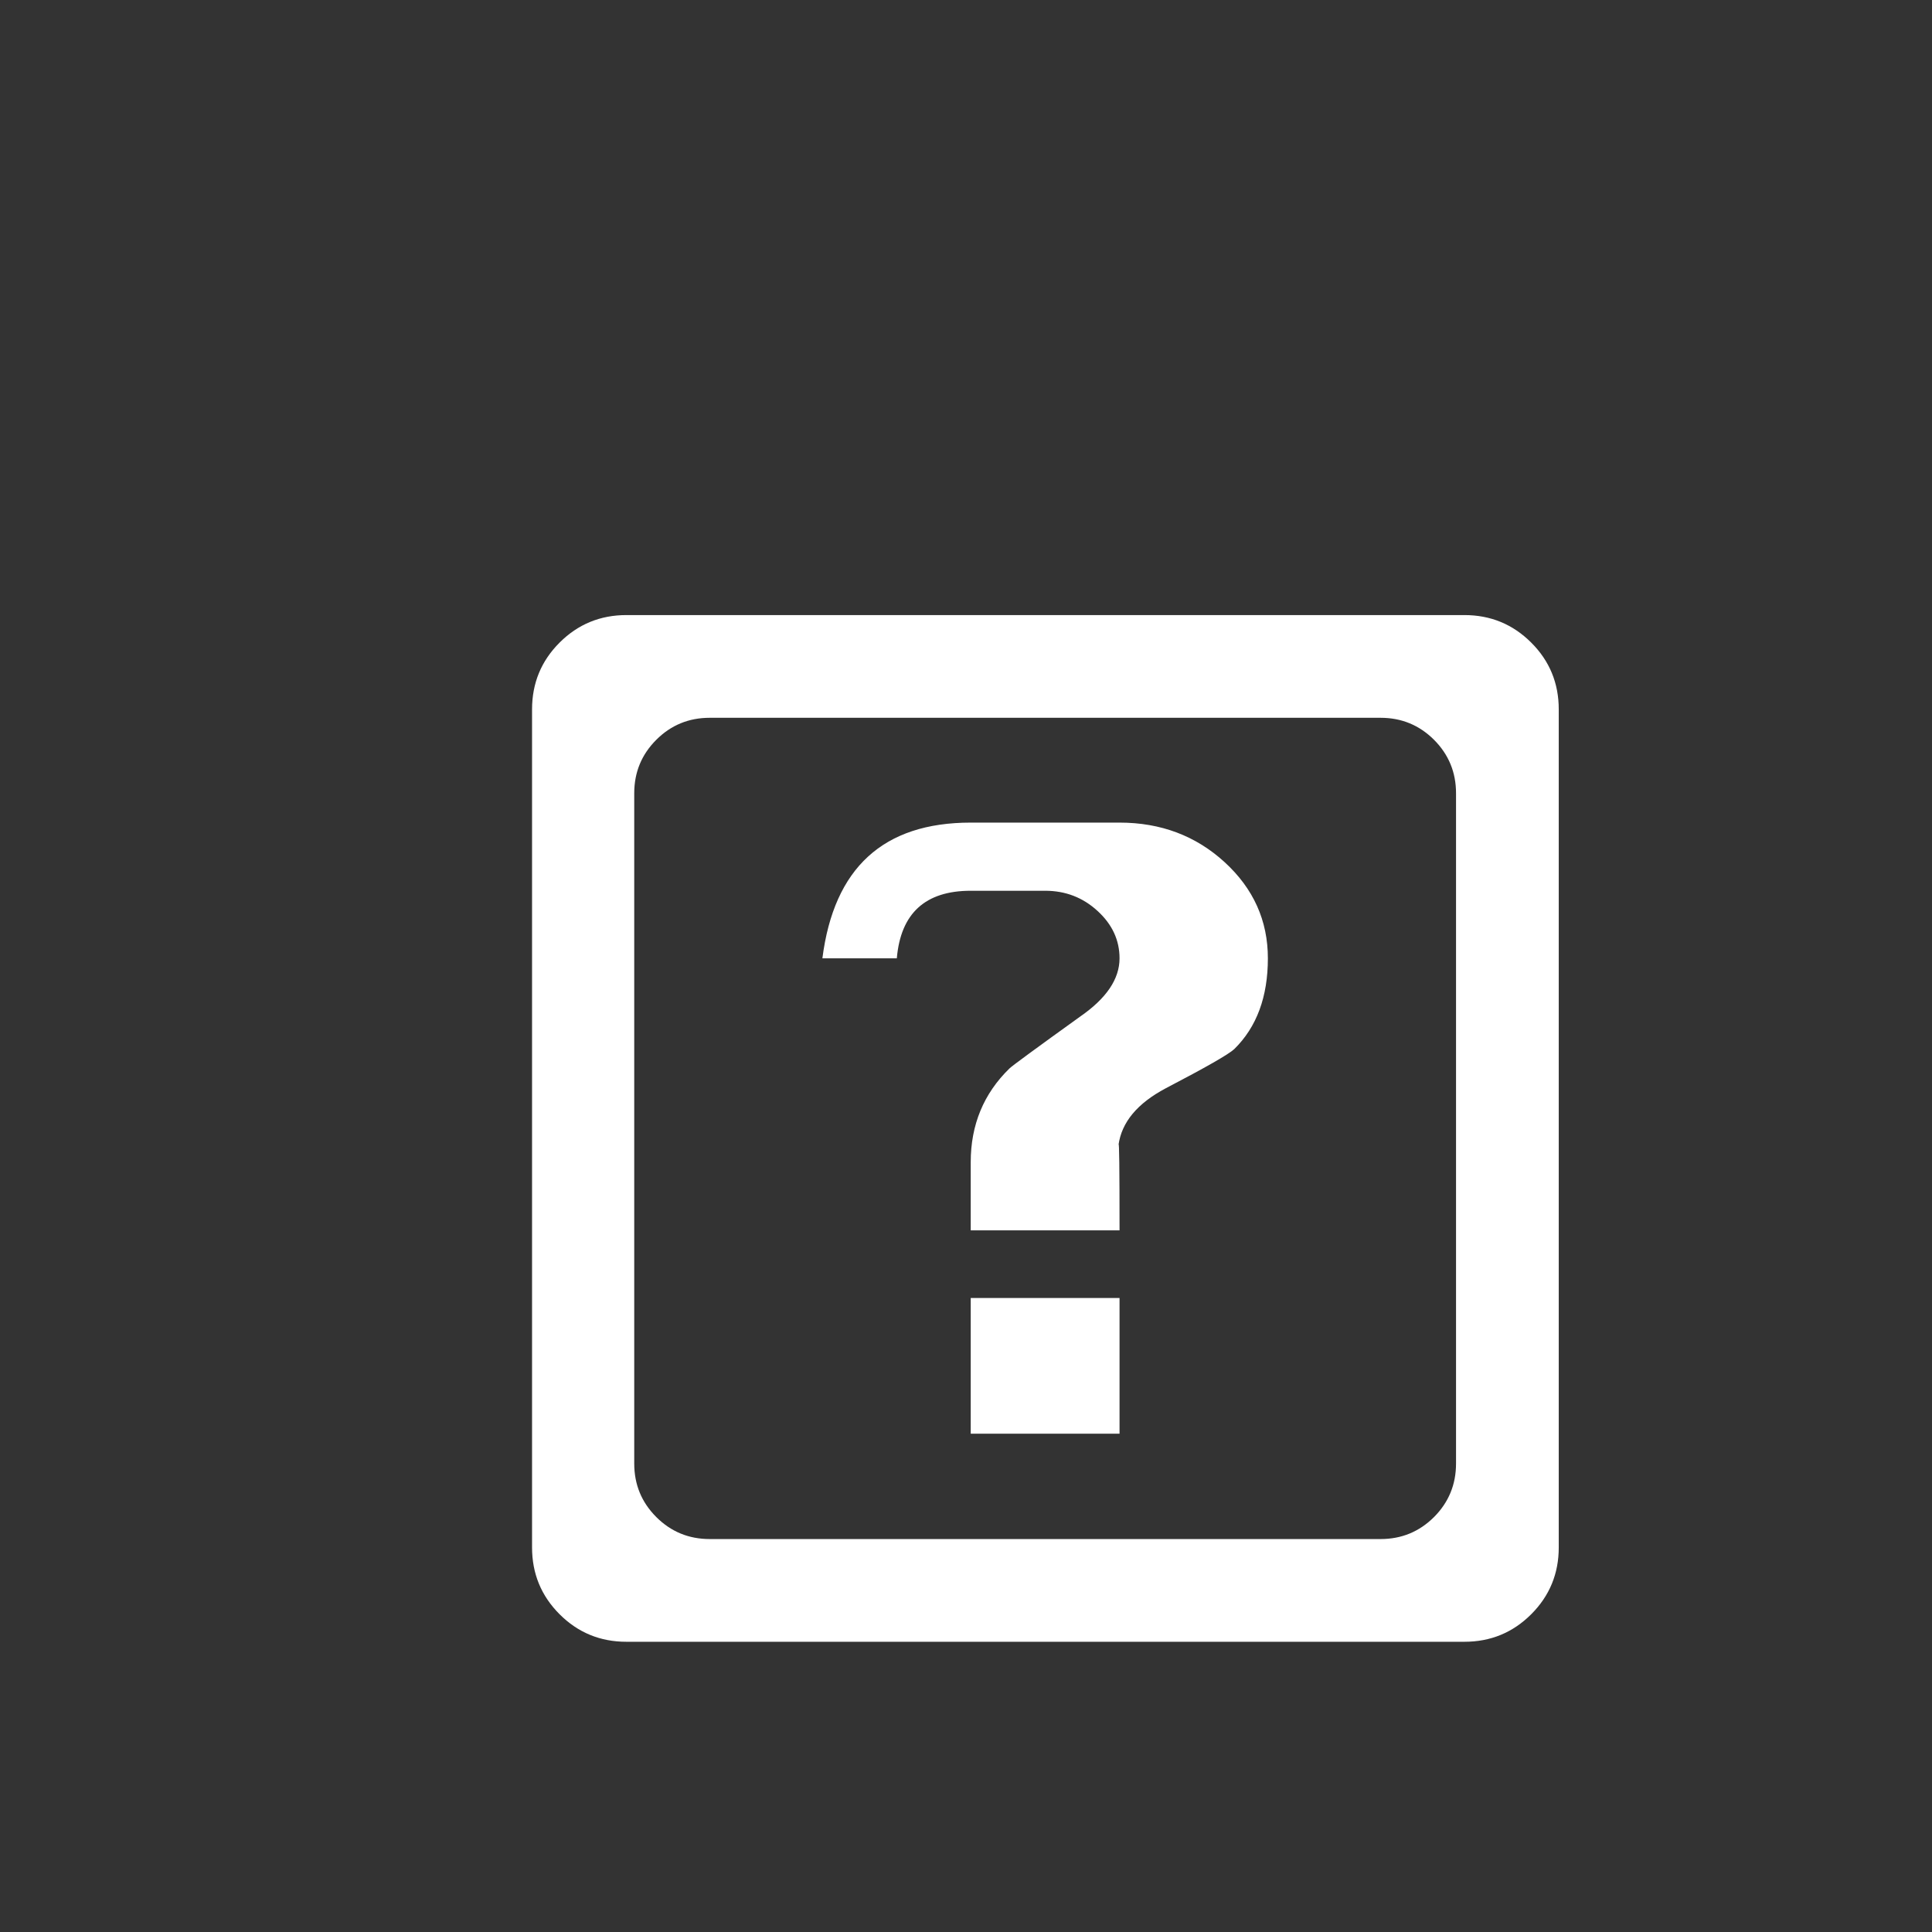 <svg xmlns="http://www.w3.org/2000/svg" width="36" height="36" viewBox="0 0 36 36">
  <rect x="0" y="0" width="36" height="36" fill="#333333" stroke="none"/>
  <g fill="none" fill-rule="evenodd">
    <path fill="#FFFFFF" d="M62.045,1140.834 C62.045,1141.322 61.874,1141.737 61.532,1142.079 C61.19,1142.421 60.775,1142.592 60.287,1142.592 L44.672,1142.592 C44.184,1142.592 43.769,1142.421 43.427,1142.079 C43.085,1141.737 42.914,1141.322 42.914,1140.834 L42.914,1125.219 C42.914,1124.73 43.085,1124.315 43.427,1123.974 C43.769,1123.632 44.184,1123.461 44.672,1123.461 L60.287,1123.461 C60.775,1123.461 61.19,1123.632 61.532,1123.974 C61.874,1124.315 62.045,1124.73 62.045,1125.219 L62.045,1140.834 Z M60.131,1139.271 L60.131,1126.781 C60.131,1126.391 59.994,1126.059 59.721,1125.785 C59.447,1125.512 59.115,1125.375 58.725,1125.375 L46.225,1125.375 C45.834,1125.375 45.502,1125.512 45.229,1125.785 C44.955,1126.059 44.818,1126.391 44.818,1126.781 L44.818,1139.271 C44.818,1139.662 44.955,1139.994 45.229,1140.268 C45.502,1140.541 45.834,1140.678 46.225,1140.678 L58.725,1140.678 C59.115,1140.678 59.447,1140.541 59.721,1140.268 C59.994,1139.994 60.131,1139.662 60.131,1139.271 L60.131,1139.271 Z M56.625,1129.857 C56.625,1130.574 56.417,1131.137 56,1131.547 C55.896,1131.645 55.469,1131.889 54.721,1132.279 C54.193,1132.559 53.9,1132.911 53.842,1133.334 C53.855,1133.243 53.861,1133.773 53.861,1134.926 L51.088,1134.926 L51.088,1133.656 C51.088,1132.96 51.329,1132.377 51.811,1131.908 C51.856,1131.863 52.296,1131.54 53.129,1130.941 C53.617,1130.603 53.861,1130.242 53.861,1129.857 C53.861,1129.519 53.725,1129.224 53.451,1128.974 C53.178,1128.723 52.852,1128.598 52.475,1128.598 L51.088,1128.598 C50.242,1128.598 49.783,1129.018 49.711,1129.857 L48.324,1129.857 C48.539,1128.171 49.46,1127.328 51.088,1127.328 L53.861,1127.328 C54.63,1127.328 55.282,1127.574 55.819,1128.065 C56.356,1128.557 56.625,1129.154 56.625,1129.857 L56.625,1129.857 Z M51.088,1138.715 L51.088,1136.186 L53.861,1136.186 L53.861,1138.715 L51.088,1138.715 Z" transform="translate(-33 -1112)"/>
  </g>
</svg>
